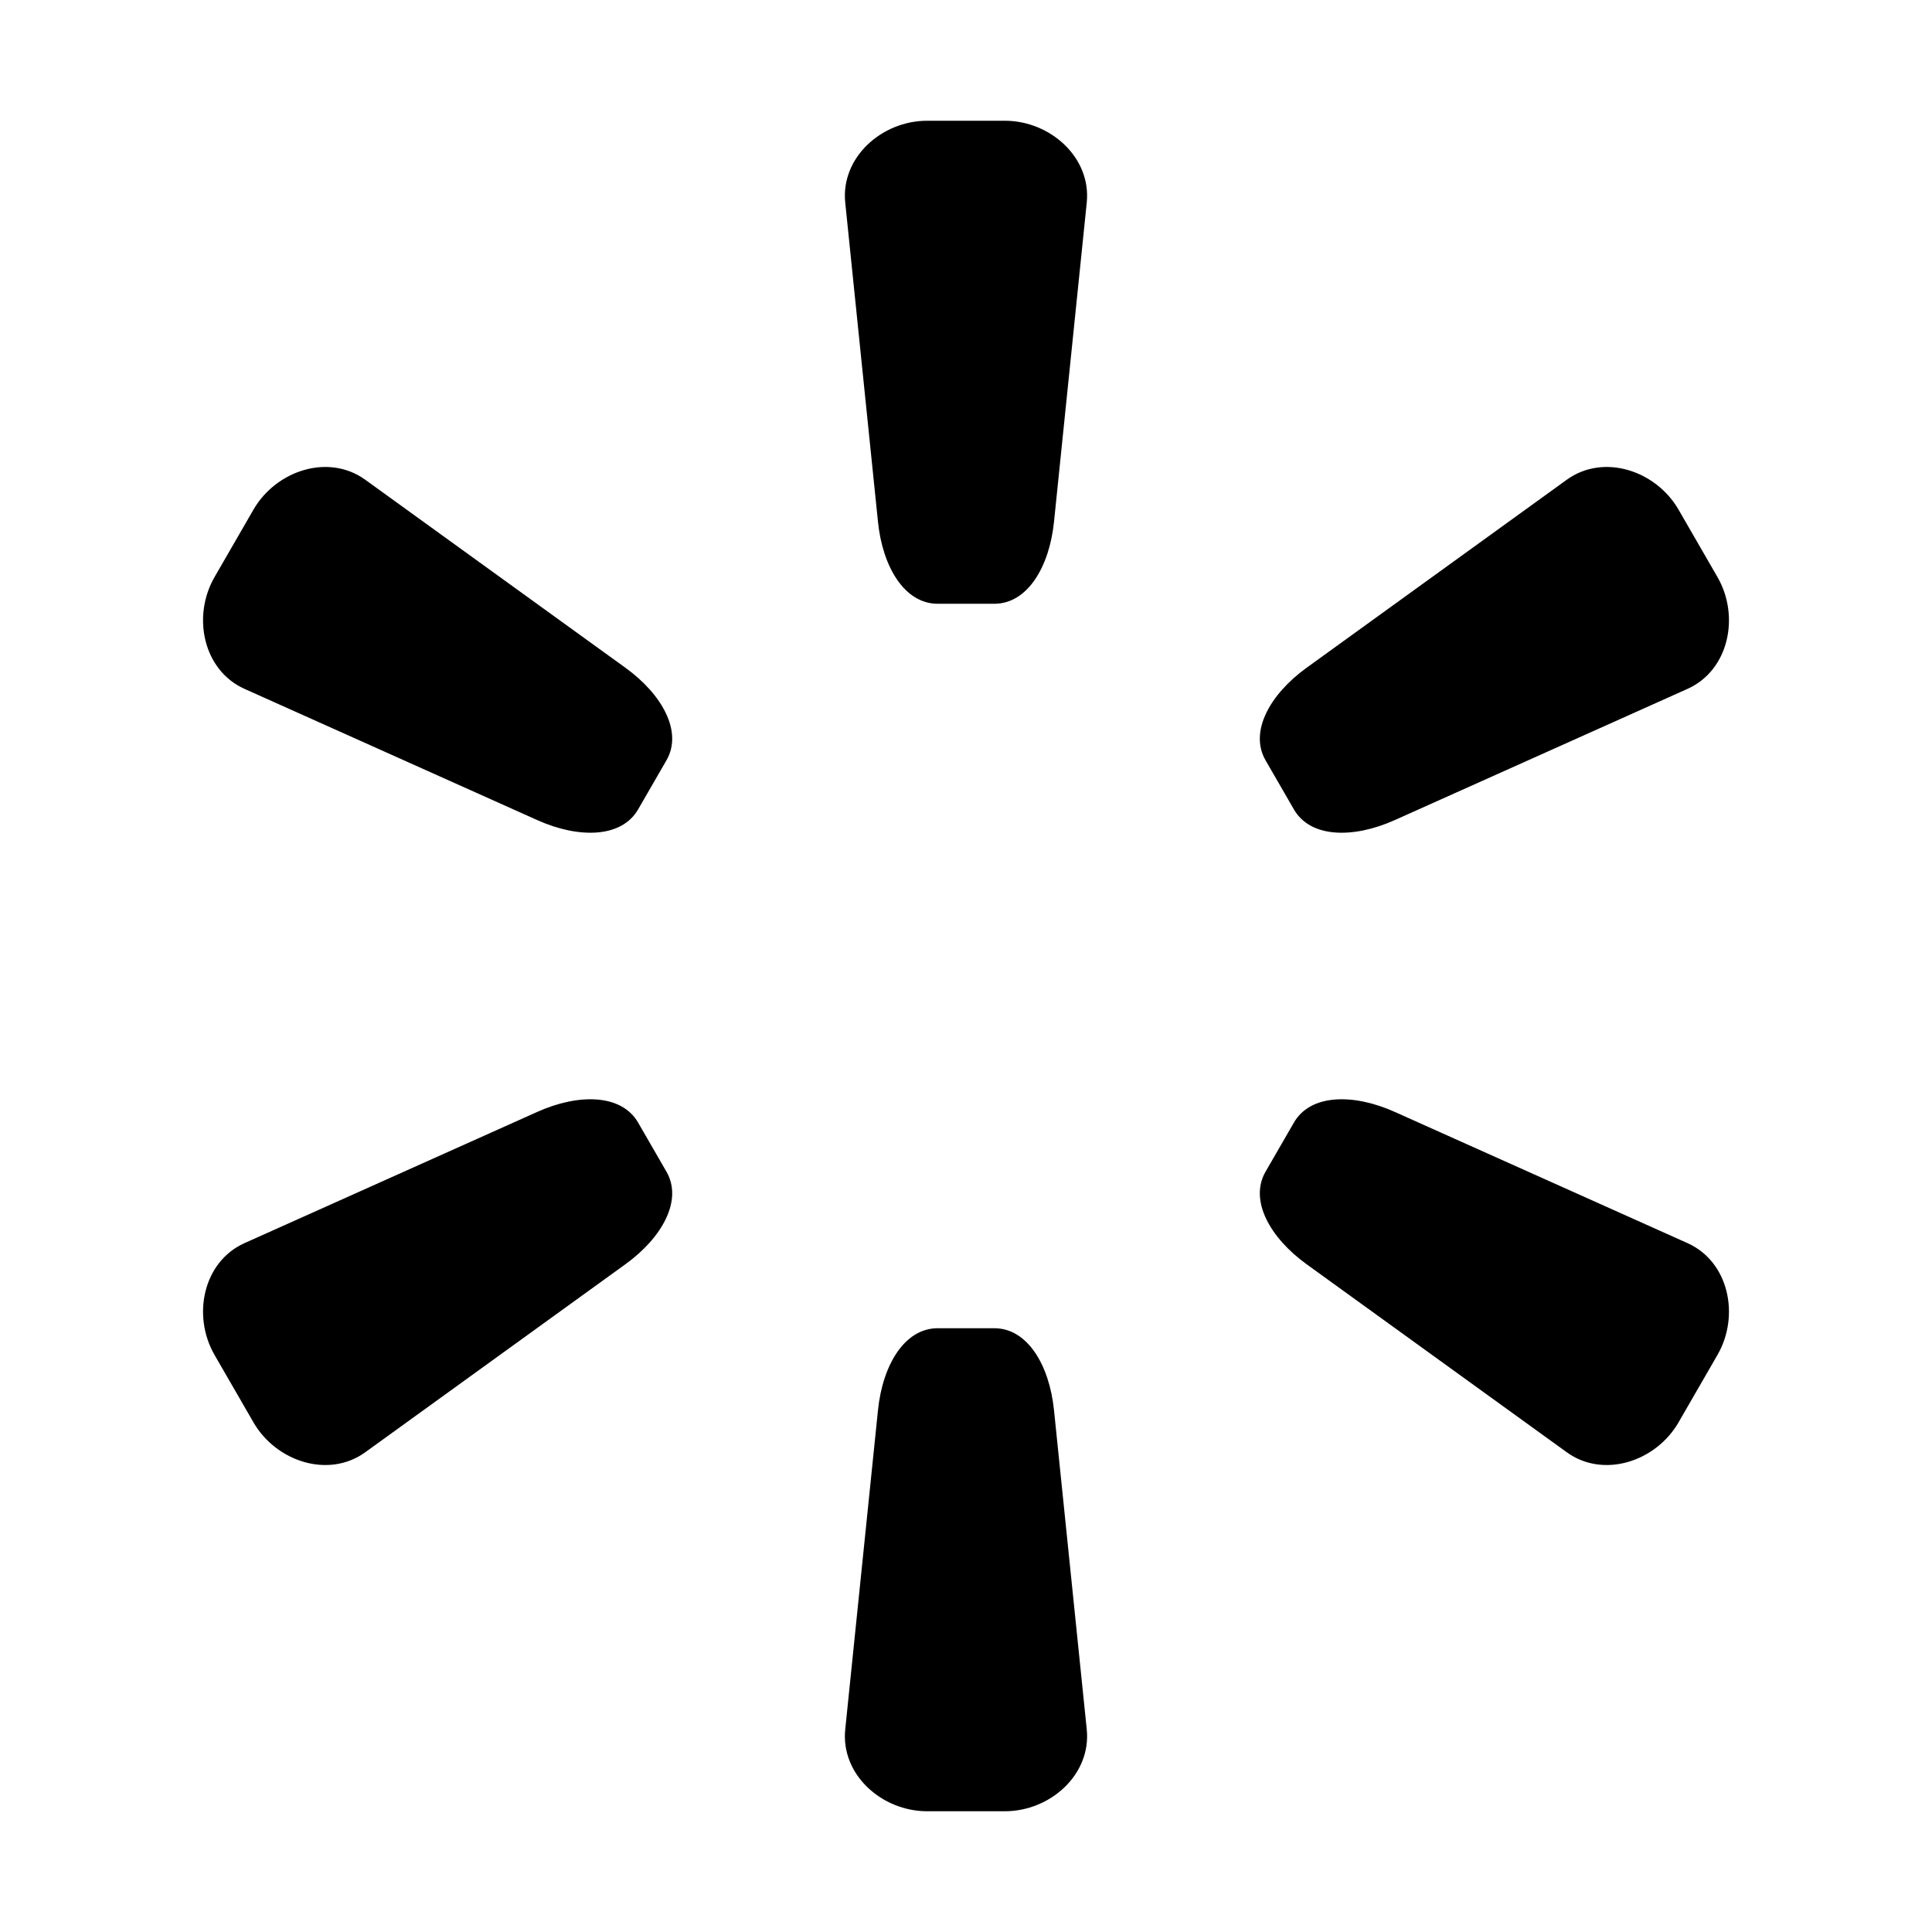 <svg width="128" height="128" version="1.1" viewBox="0 0 128 128" xmlns="http://www.w3.org/2000/svg"><style type="text/css">.Line{fill:#000000;}</style><g class="Line"><path d="m111.21 33.769 2.576 4.462c1.502 2.602 0.757 6.18-1.985 7.409l-19.403 8.697c-2.742 1.229-5.579 1.185-6.673-0.711l-1.878-3.252c-1.095-1.897 0.288-4.377 2.721-6.135l17.234-12.455c2.435-1.76 5.907-0.617 7.409 1.985z"/><path d="m14.214 89.769 2.576 4.462c1.502 2.602 4.974 3.745 7.409 1.985l17.234-12.455c2.436-1.76 3.816-4.239 2.721-6.135l-1.878-3.252c-1.095-1.897-3.935-1.939-6.673-0.711l-19.403 8.697c-2.742 1.229-3.488 4.807-1.985 7.409z"/><path d="m61.424 8h5.152c3.005 0 5.73 2.435 5.424 5.424l-2.17 21.153c-0.307 2.99-1.763 5.424-3.953 5.424h-3.755c-2.19 0-3.647-2.438-3.953-5.424l-2.17-21.153c-0.307-2.989 2.419-5.424 5.424-5.424z"/><path d="m61.424 120h5.152c3.005 0 5.73-2.435 5.424-5.424l-2.17-21.153c-0.307-2.99-1.763-5.424-3.953-5.424h-3.755c-2.19 0-3.647 2.438-3.953 5.424l-2.17 21.153c-0.307 2.989 2.419 5.424 5.424 5.424z"/><path d="m111.21 94.231 2.576-4.462c1.502-2.602 0.757-6.18-1.985-7.409l-19.403-8.697c-2.742-1.229-5.579-1.185-6.673 0.711l-1.878 3.252c-1.095 1.897 0.288 4.377 2.721 6.135l17.234 12.455c2.435 1.76 5.907 0.617 7.409-1.985z"/><path d="m14.214 38.231 2.576-4.462c1.502-2.602 4.974-3.745 7.409-1.985l17.234 12.455c2.436 1.76 3.816 4.239 2.721 6.135l-1.878 3.252c-1.095 1.897-3.935 1.939-6.673 0.711l-19.403-8.697c-2.742-1.229-3.488-4.807-1.985-7.409z"/></g></svg>
